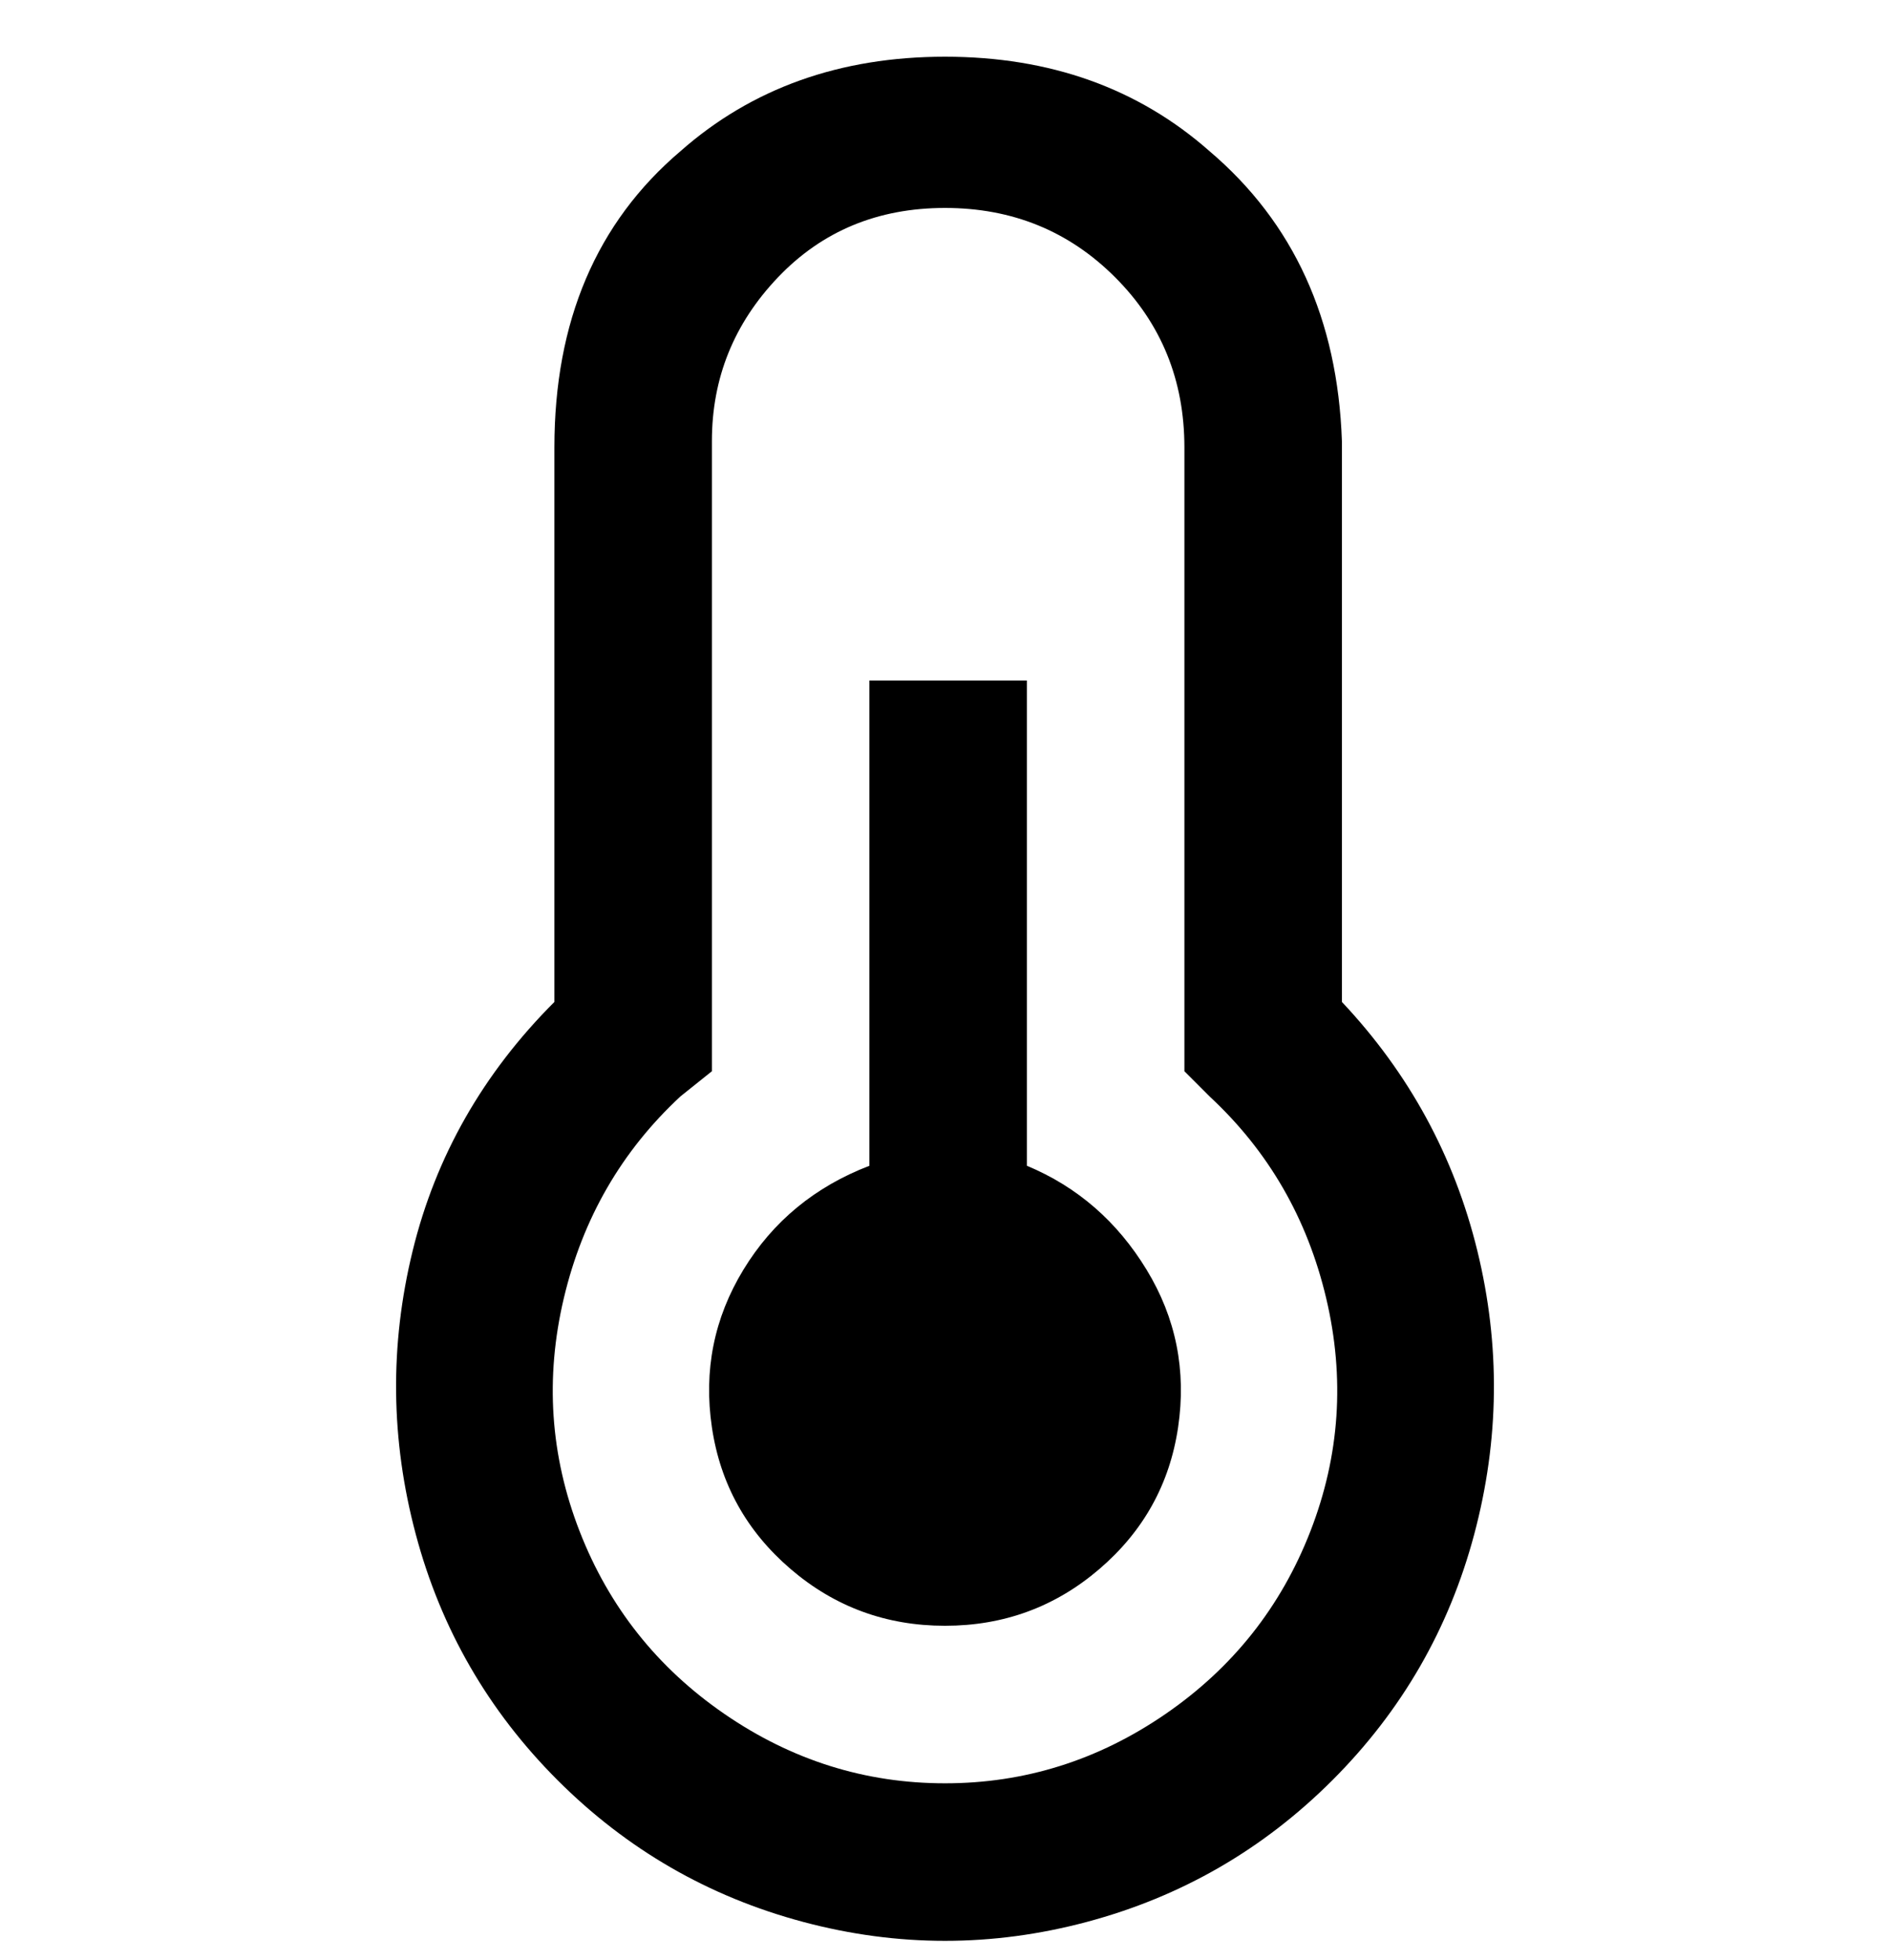 <svg viewBox="0 0 300 311" xmlns="http://www.w3.org/2000/svg"><path d="M163 185v-77h-25v77q-13 5-20 16.5t-5 25q2 13.5 12.5 22.5t24.5 9q14 0 24.5-9t12.5-22.5q2-13.5-5-25T163 185zm50-26V70q-1-29-21-46-17-15-42-15t-42 15Q88 41 88 71v88q-17 17-22.5 39.5t.5 45q6 22.5 22.5 39t39 22.5q22.5 6 45 0t39-22.5q16.5-16.5 22.5-39t.5-45Q229 176 213 159zm-63 124q-19 0-35-11t-23-29q-7-18-2.5-37t18.5-32l5-4V70q0-15 10.5-26T150 33q16 0 27 11t11 27v99l4 4q14 13 18.5 32t-2.5 37q-7 18-23 29t-35 11z"/></svg>